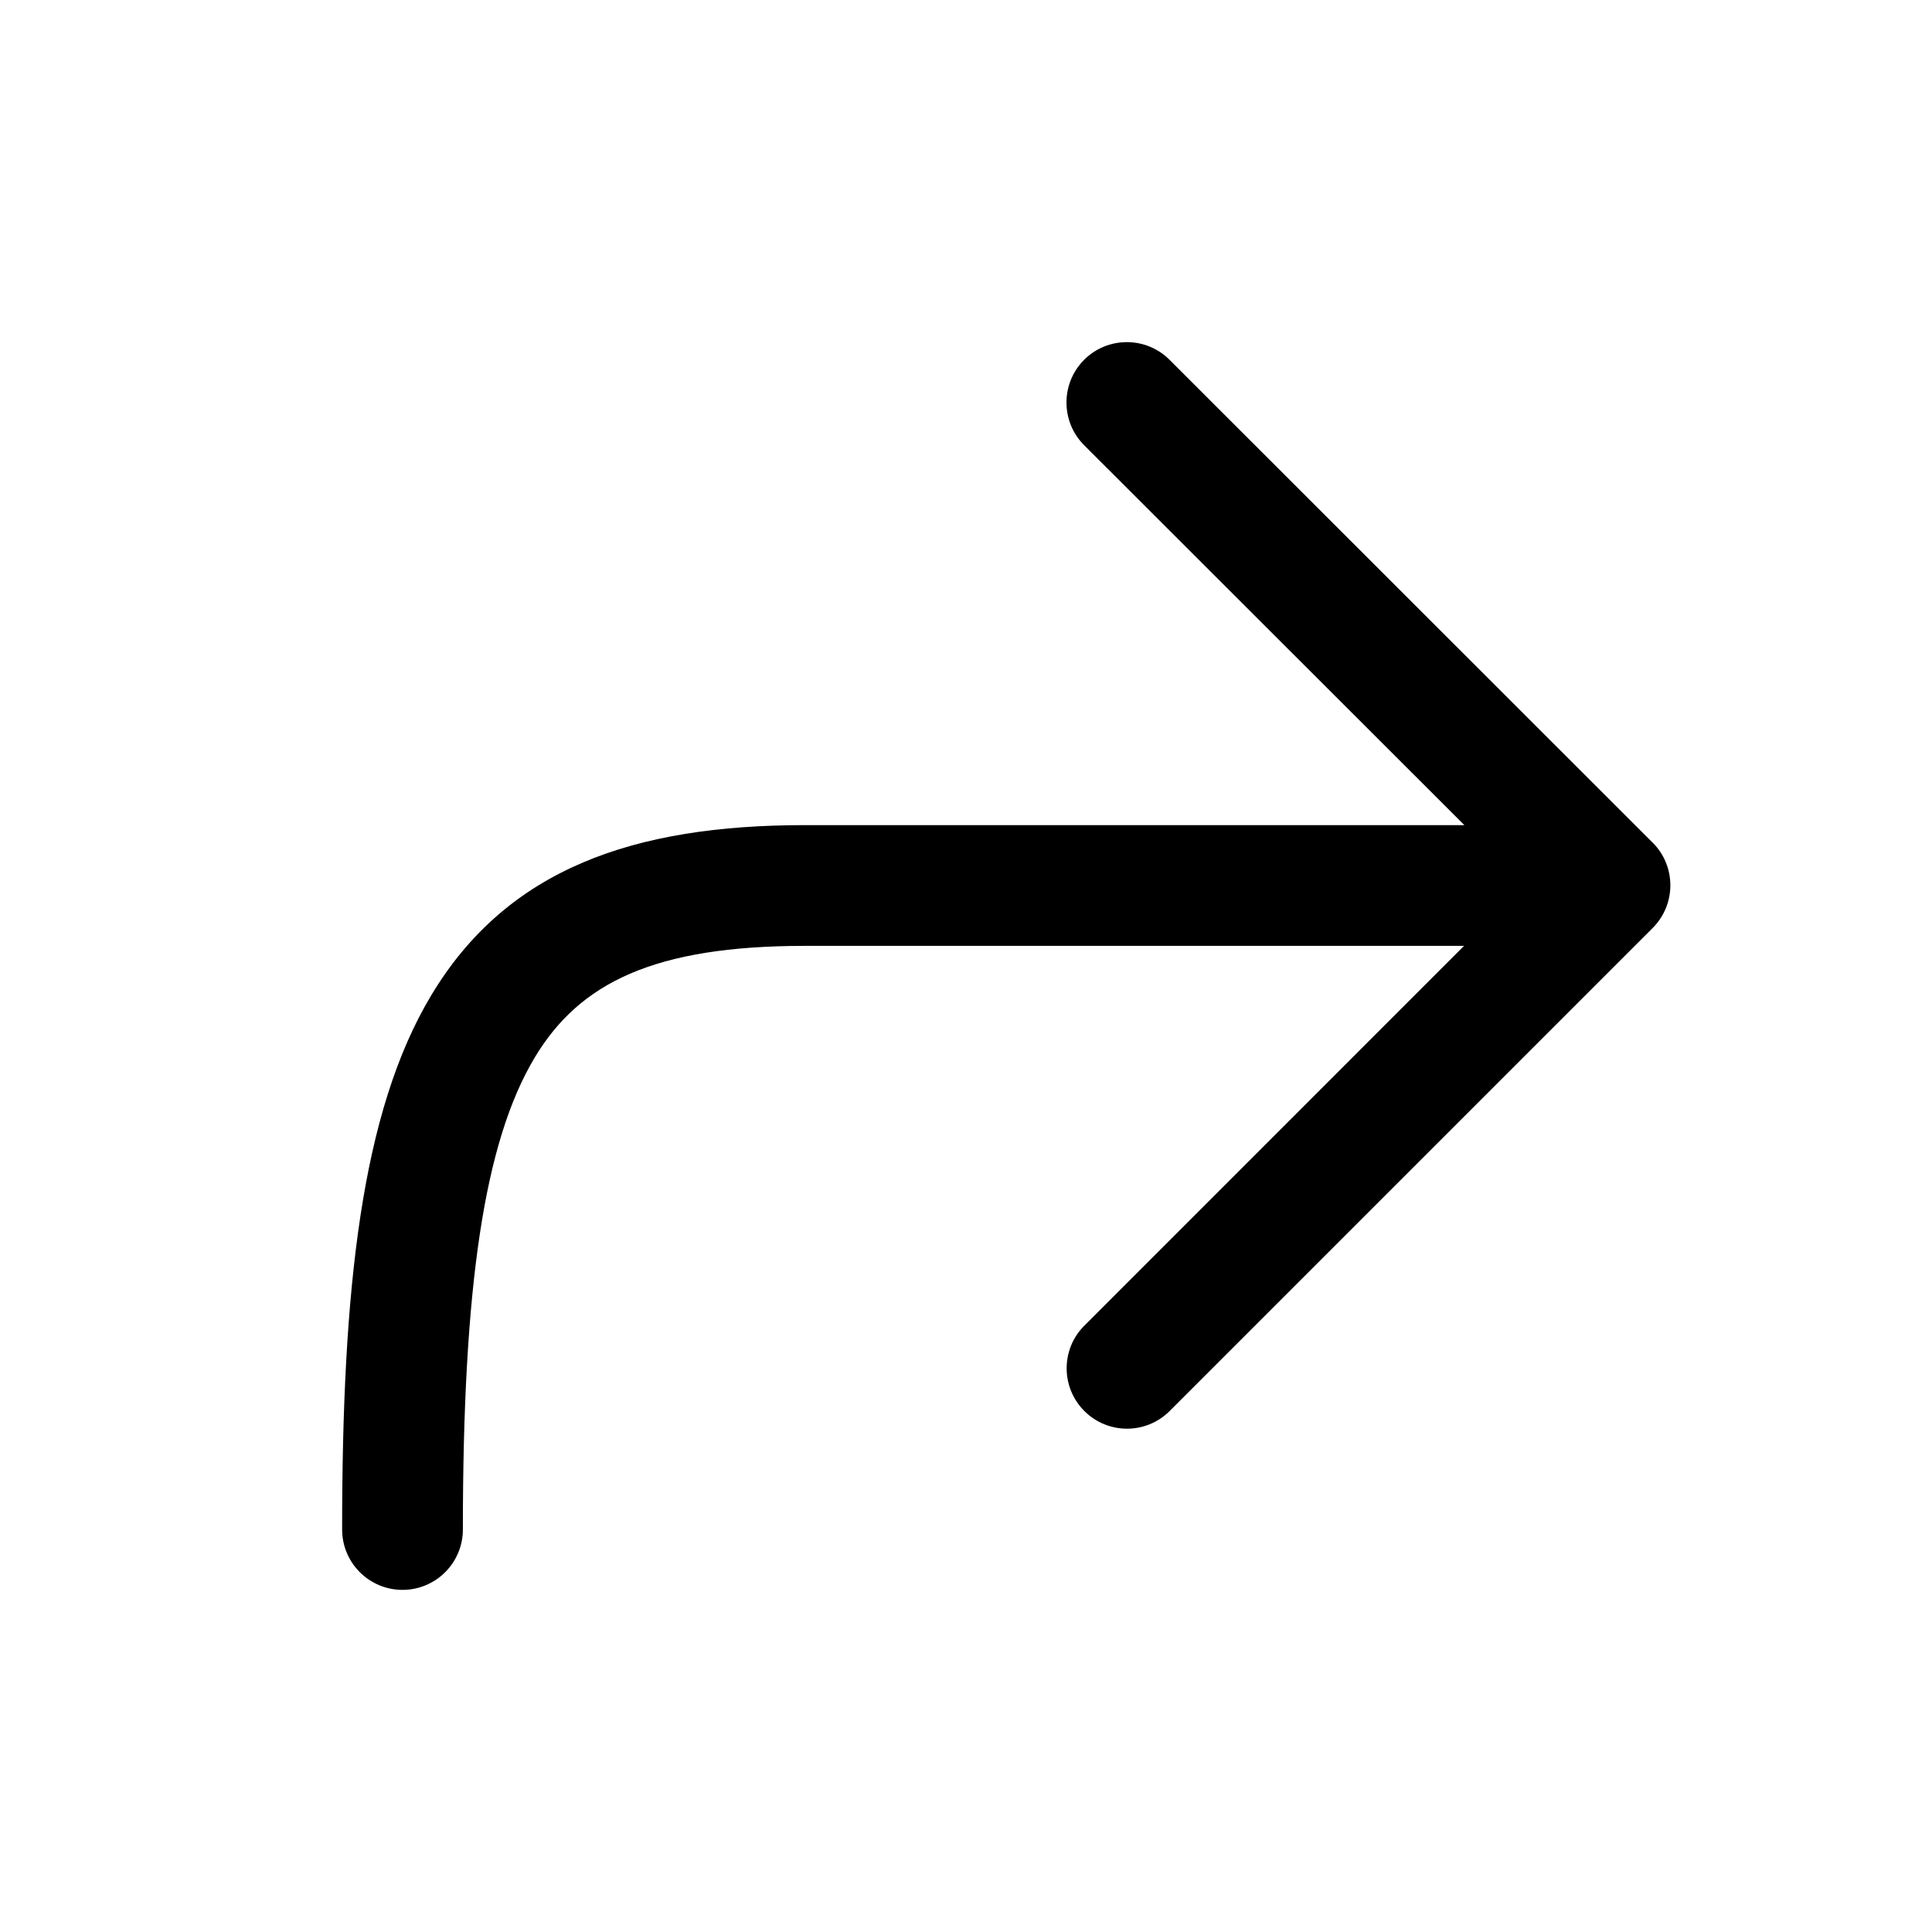 <svg xmlns="http://www.w3.org/2000/svg" width="24" height="24" viewBox="0 0 24 24"><path fill-rule="evenodd" d="M14.528 4.469C14.235 4.177 13.76 4.177 13.467 4.47C13.175 4.763 13.175 5.238 13.468 5.531L18.191 10.25L10 10.25C7.875 10.25 6.301 10.79 5.357 12.364C4.487 13.814 4.25 16.015 4.25 19C4.25 19.414 4.586 19.75 5 19.75C5.414 19.75 5.75 19.414 5.75 19C5.75 15.985 6.013 14.186 6.643 13.136C7.199 12.21 8.125 11.75 10 11.75L18.187 11.75L13.47 16.468C13.177 16.76 13.177 17.235 13.47 17.528C13.763 17.821 14.237 17.821 14.53 17.528L20.53 11.528C20.823 11.235 20.823 10.76 20.53 10.467C20.528 10.465 20.525 10.462 20.522 10.46L14.528 4.469Z" clip-rule="evenodd"/></svg>